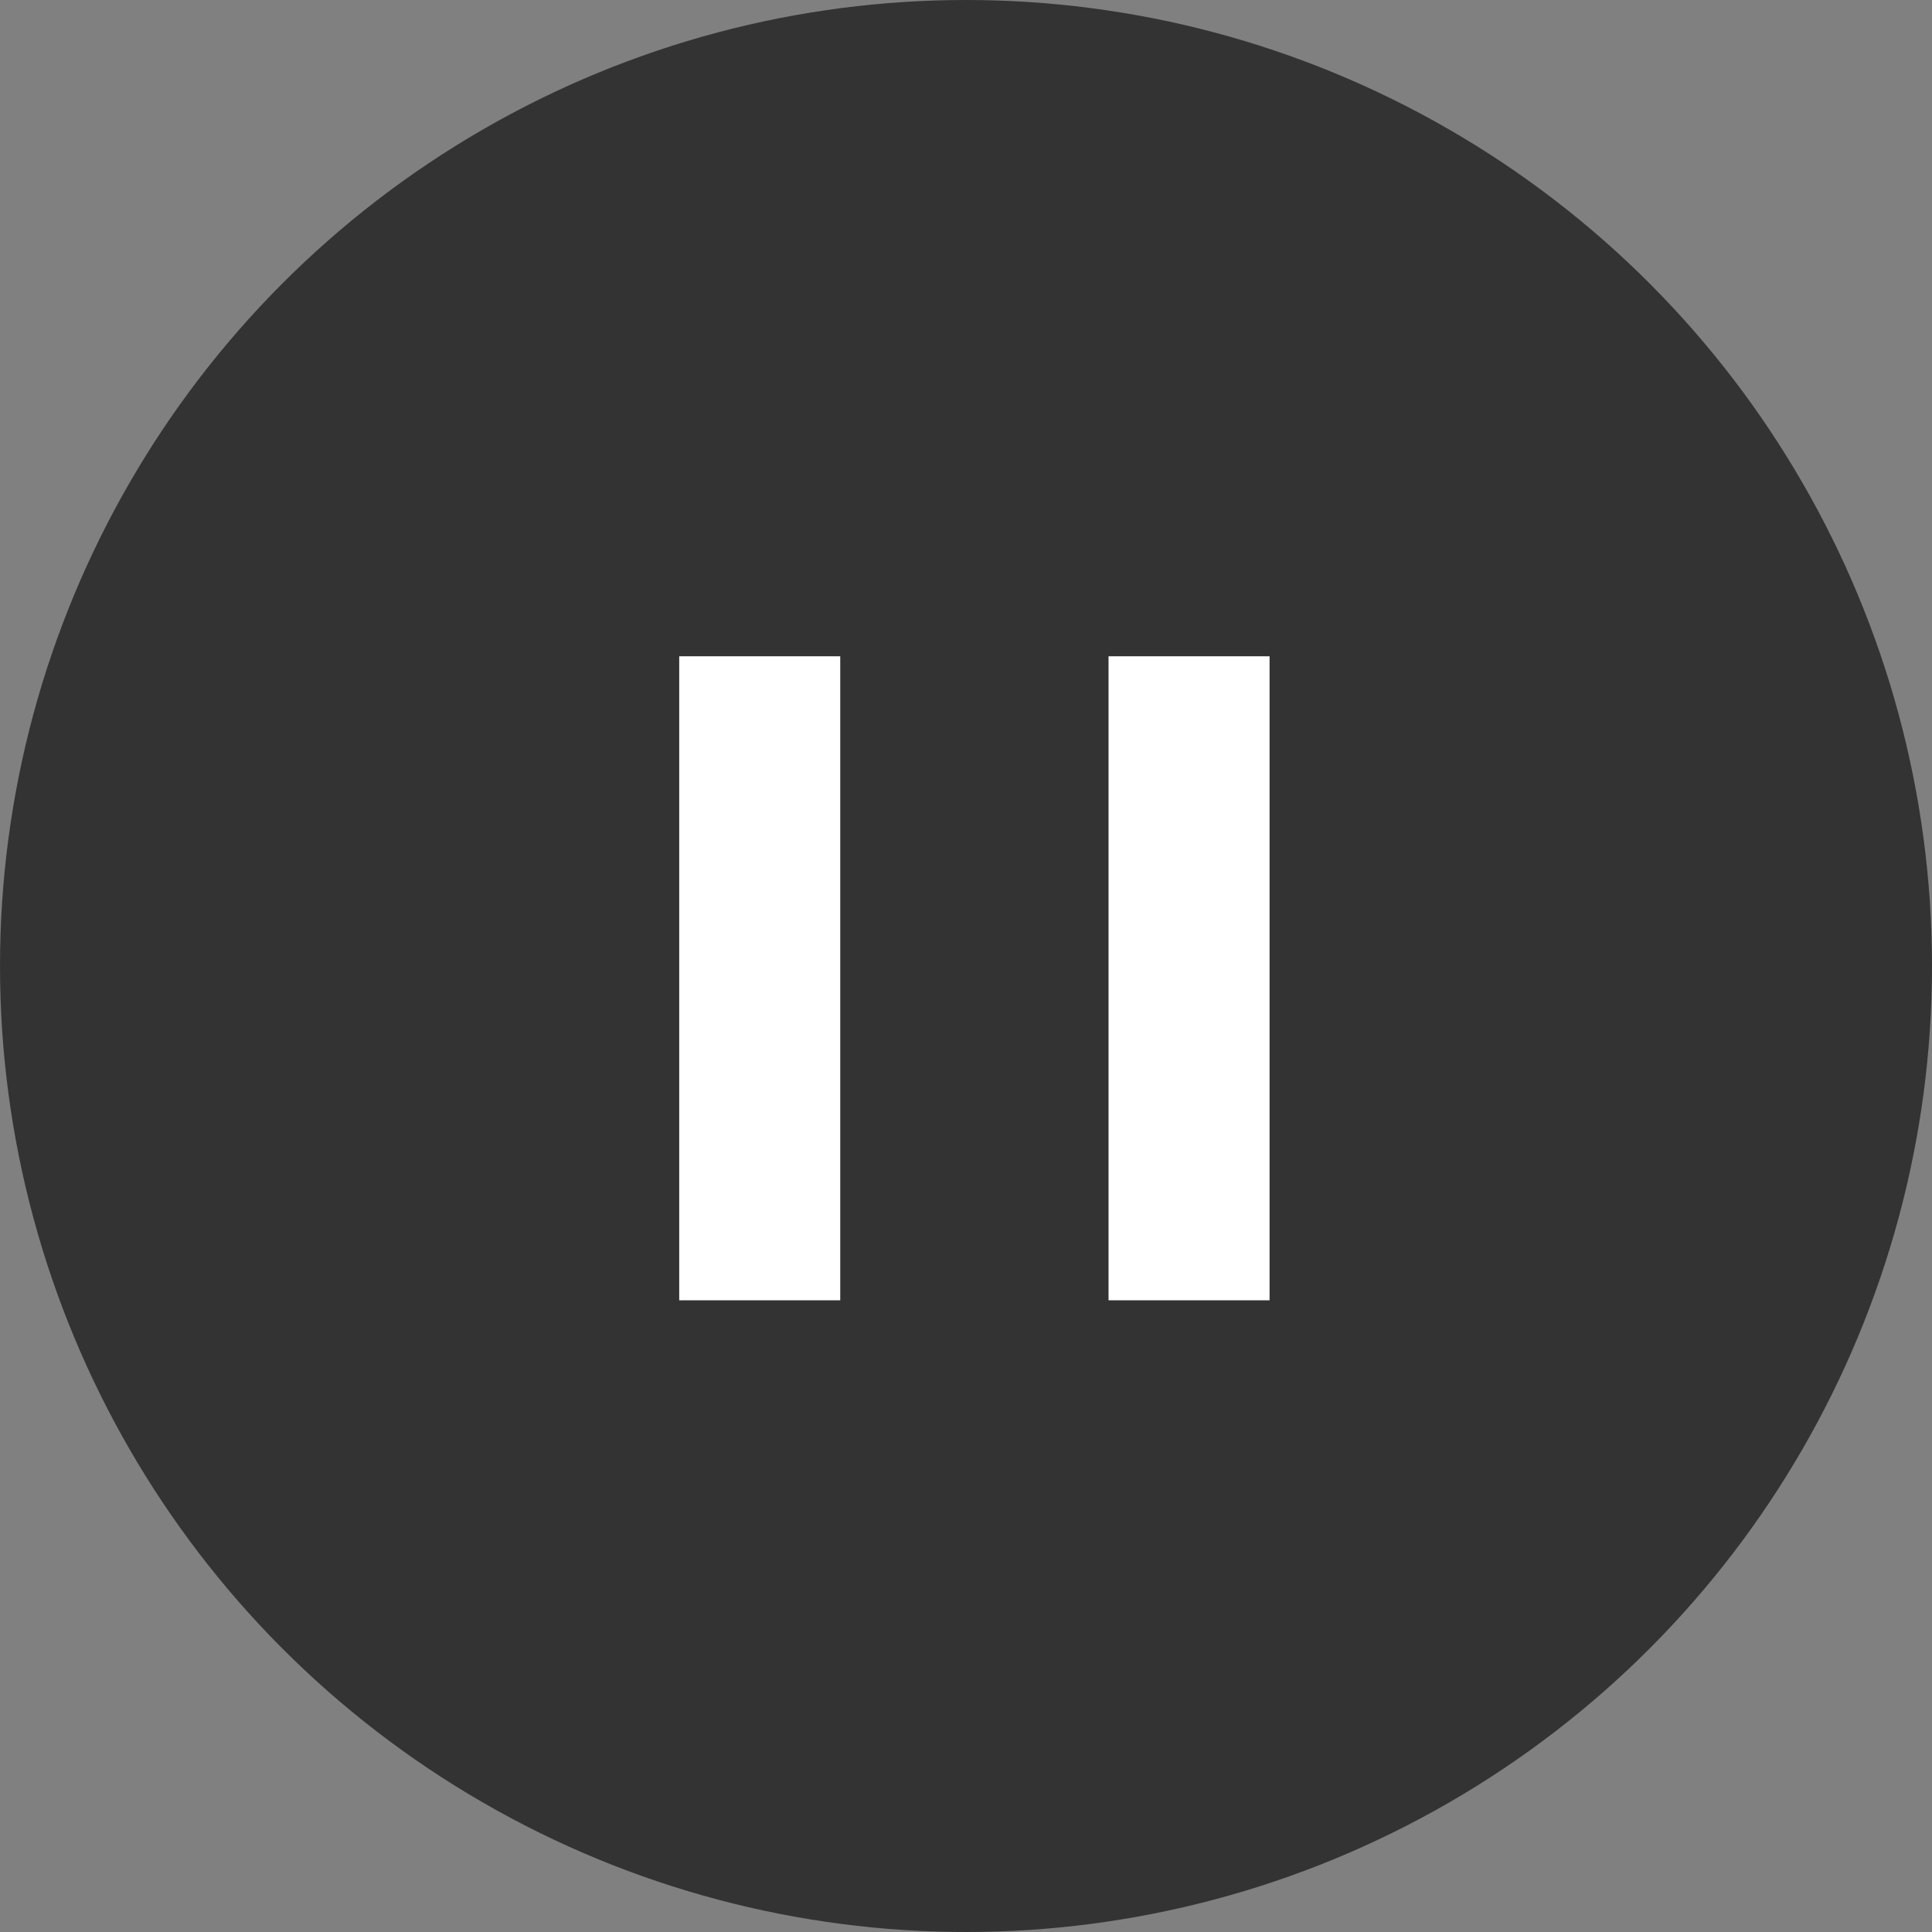 <svg width="32" height="32" viewBox="0 0 32 32" fill="none" xmlns="http://www.w3.org/2000/svg">
<rect x="0" y="0" width="32" height="32" fill="#808080" stroke="none"/>
<circle cx="16" cy="16" r="16" fill="black" fill-opacity="0.6"/>
<rect x="11.25" y="10.87" width="2.667" height="10.667" fill="white"/>
<rect x="18.361" y="10.87" width="2.667" height="10.667" fill="white"/>
</svg>
